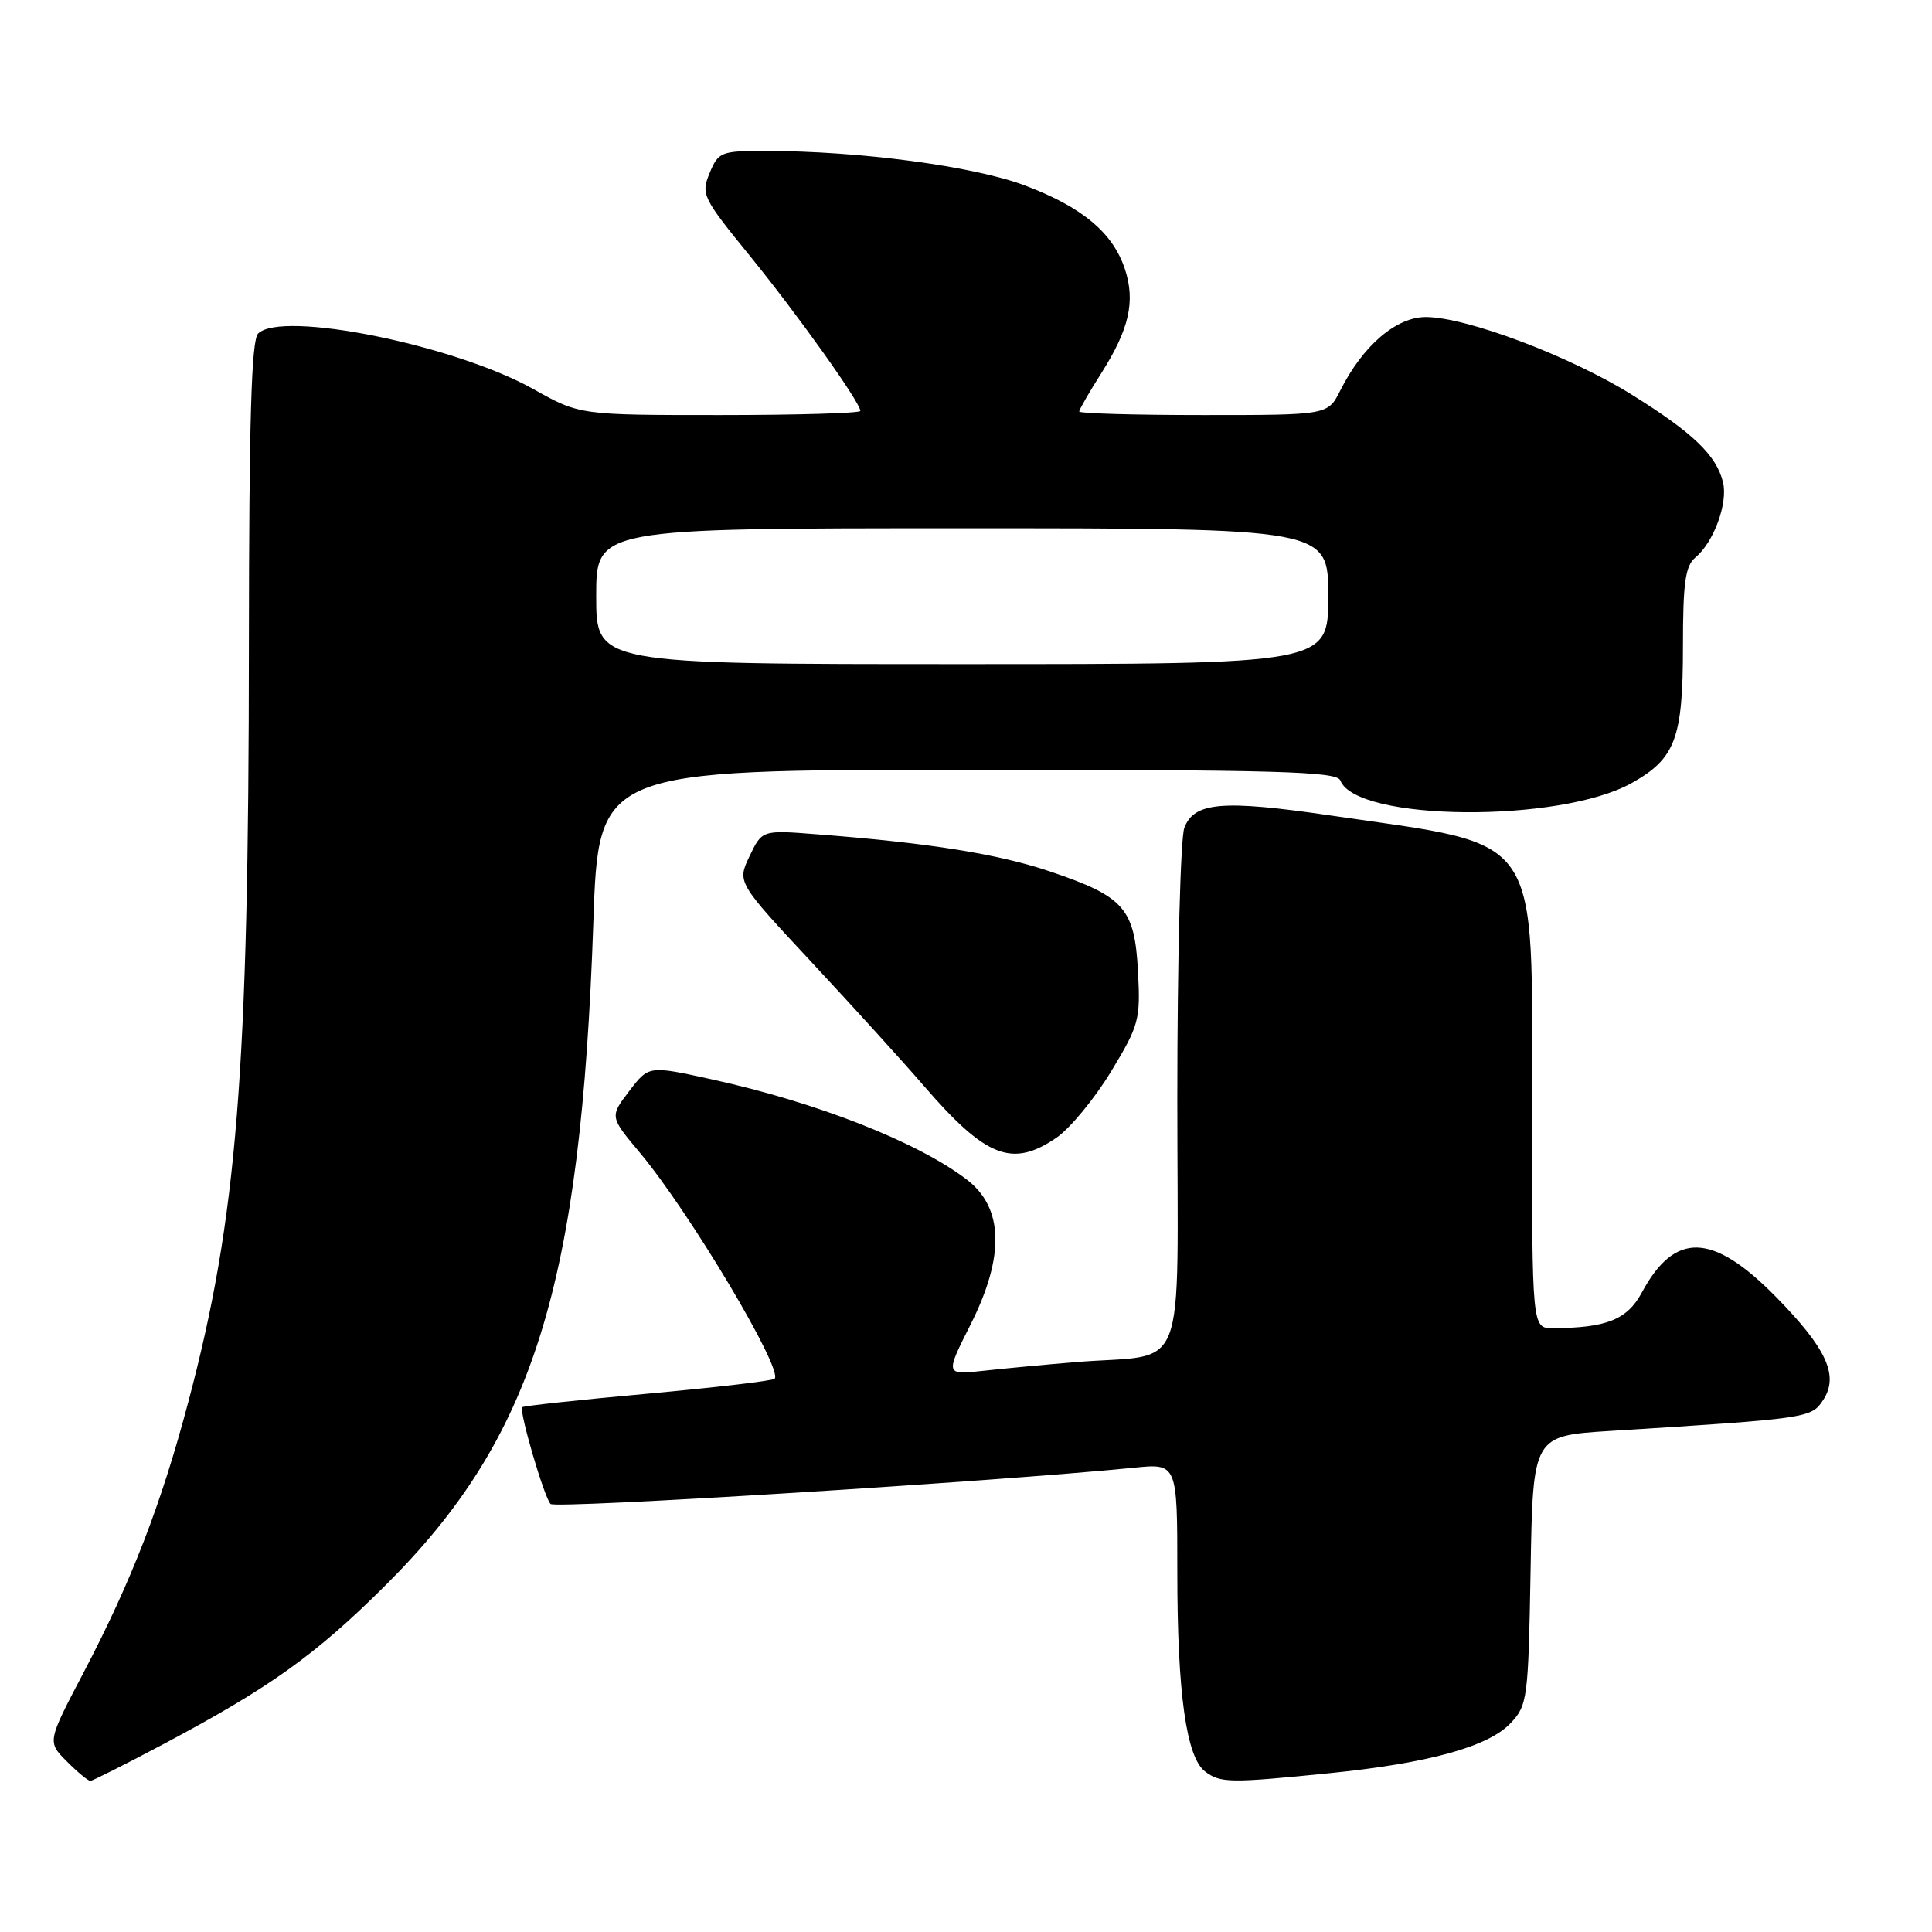 <?xml version="1.0" encoding="UTF-8" standalone="no"?>
<!DOCTYPE svg PUBLIC "-//W3C//DTD SVG 1.1//EN" "http://www.w3.org/Graphics/SVG/1.1/DTD/svg11.dtd" >
<svg xmlns="http://www.w3.org/2000/svg" xmlns:xlink="http://www.w3.org/1999/xlink" version="1.1" viewBox="0 0 256 256">
 <g >
 <path fill="currentColor"
d=" M 21.63 231.12 C 35.77 223.61 41.80 219.30 51.09 210.05 C 70.68 190.55 76.96 170.52 78.62 122.25 C 79.31 102.00 79.31 102.00 128.19 102.00 C 169.30 102.00 177.15 102.22 177.60 103.41 C 179.69 108.86 206.73 109.09 216.24 103.74 C 222.00 100.51 223.00 97.82 223.00 85.67 C 223.00 77.19 223.31 74.99 224.65 73.87 C 227.08 71.86 228.98 66.67 228.31 63.91 C 227.44 60.34 224.34 57.35 216.21 52.29 C 208.04 47.20 194.34 42.03 188.95 42.01 C 185.01 42.00 180.59 45.78 177.59 51.75 C 175.95 55.00 175.95 55.00 159.47 55.00 C 150.41 55.00 143.00 54.79 143.00 54.53 C 143.00 54.28 144.32 51.98 145.94 49.43 C 149.63 43.61 150.46 39.93 149.06 35.67 C 147.46 30.83 143.40 27.44 135.79 24.57 C 128.98 22.01 113.87 20.00 101.37 20.00 C 95.54 20.00 95.18 20.14 94.03 22.93 C 92.87 25.74 93.09 26.20 99.31 33.84 C 105.65 41.63 114.00 53.34 114.00 54.45 C 114.00 54.75 105.64 55.00 95.41 55.00 C 76.82 55.00 76.82 55.00 70.64 51.54 C 60.19 45.70 37.31 41.09 34.20 44.20 C 33.31 45.09 33.00 55.65 32.98 85.45 C 32.96 142.17 31.42 161.40 24.95 185.77 C 21.33 199.43 17.42 209.51 11.06 221.65 C 6.26 230.80 6.26 230.80 8.86 233.40 C 10.28 234.83 11.69 235.99 11.98 235.98 C 12.26 235.97 16.61 233.78 21.63 231.12 Z  M 176.14 234.96 C 189.33 233.63 197.23 231.45 200.18 228.31 C 202.40 225.95 202.51 225.07 202.81 208.05 C 203.12 190.25 203.12 190.25 213.31 189.61 C 239.67 187.96 240.01 187.91 241.58 185.51 C 243.70 182.28 242.04 178.67 235.27 171.79 C 226.91 163.31 221.92 163.16 217.55 171.27 C 215.62 174.86 212.87 175.96 205.75 175.99 C 203.00 176.00 203.00 176.00 203.00 147.08 C 203.00 109.75 204.68 112.20 176.41 108.07 C 162.00 105.96 158.23 106.27 156.93 109.69 C 156.42 111.03 156.00 127.16 156.00 145.52 C 156.00 183.47 157.63 179.25 142.50 180.49 C 138.65 180.81 133.19 181.32 130.37 181.63 C 125.23 182.20 125.23 182.20 128.62 175.48 C 133.16 166.45 132.98 160.02 128.09 156.29 C 121.54 151.29 108.17 146.05 94.23 143.00 C 85.96 141.19 85.96 141.19 83.37 144.58 C 80.79 147.97 80.79 147.97 84.82 152.78 C 91.37 160.61 103.83 181.51 102.64 182.69 C 102.37 182.97 94.80 183.85 85.83 184.67 C 76.86 185.48 69.38 186.29 69.20 186.46 C 68.74 186.92 72.08 198.34 72.95 199.28 C 73.56 199.95 132.15 196.30 150.25 194.48 C 156.00 193.90 156.00 193.90 156.00 208.31 C 156.00 224.39 157.19 232.88 159.70 234.75 C 161.74 236.27 162.98 236.28 176.14 234.96 Z  M 139.99 150.75 C 141.79 149.51 145.04 145.57 147.21 142.00 C 150.93 135.85 151.13 135.13 150.79 128.74 C 150.35 120.37 148.98 118.81 139.21 115.50 C 132.26 113.15 123.21 111.70 108.24 110.55 C 100.98 109.98 100.98 109.98 99.32 113.45 C 97.67 116.91 97.67 116.91 107.59 127.55 C 113.04 133.40 119.70 140.73 122.38 143.84 C 130.64 153.41 134.12 154.77 139.99 150.75 Z  M 79.00 79.00 C 79.00 70.00 79.00 70.00 127.50 70.00 C 176.00 70.00 176.00 70.00 176.00 79.00 C 176.00 88.00 176.00 88.00 127.50 88.00 C 79.00 88.00 79.00 88.00 79.00 79.00 Z "/>
</g>
</svg>
